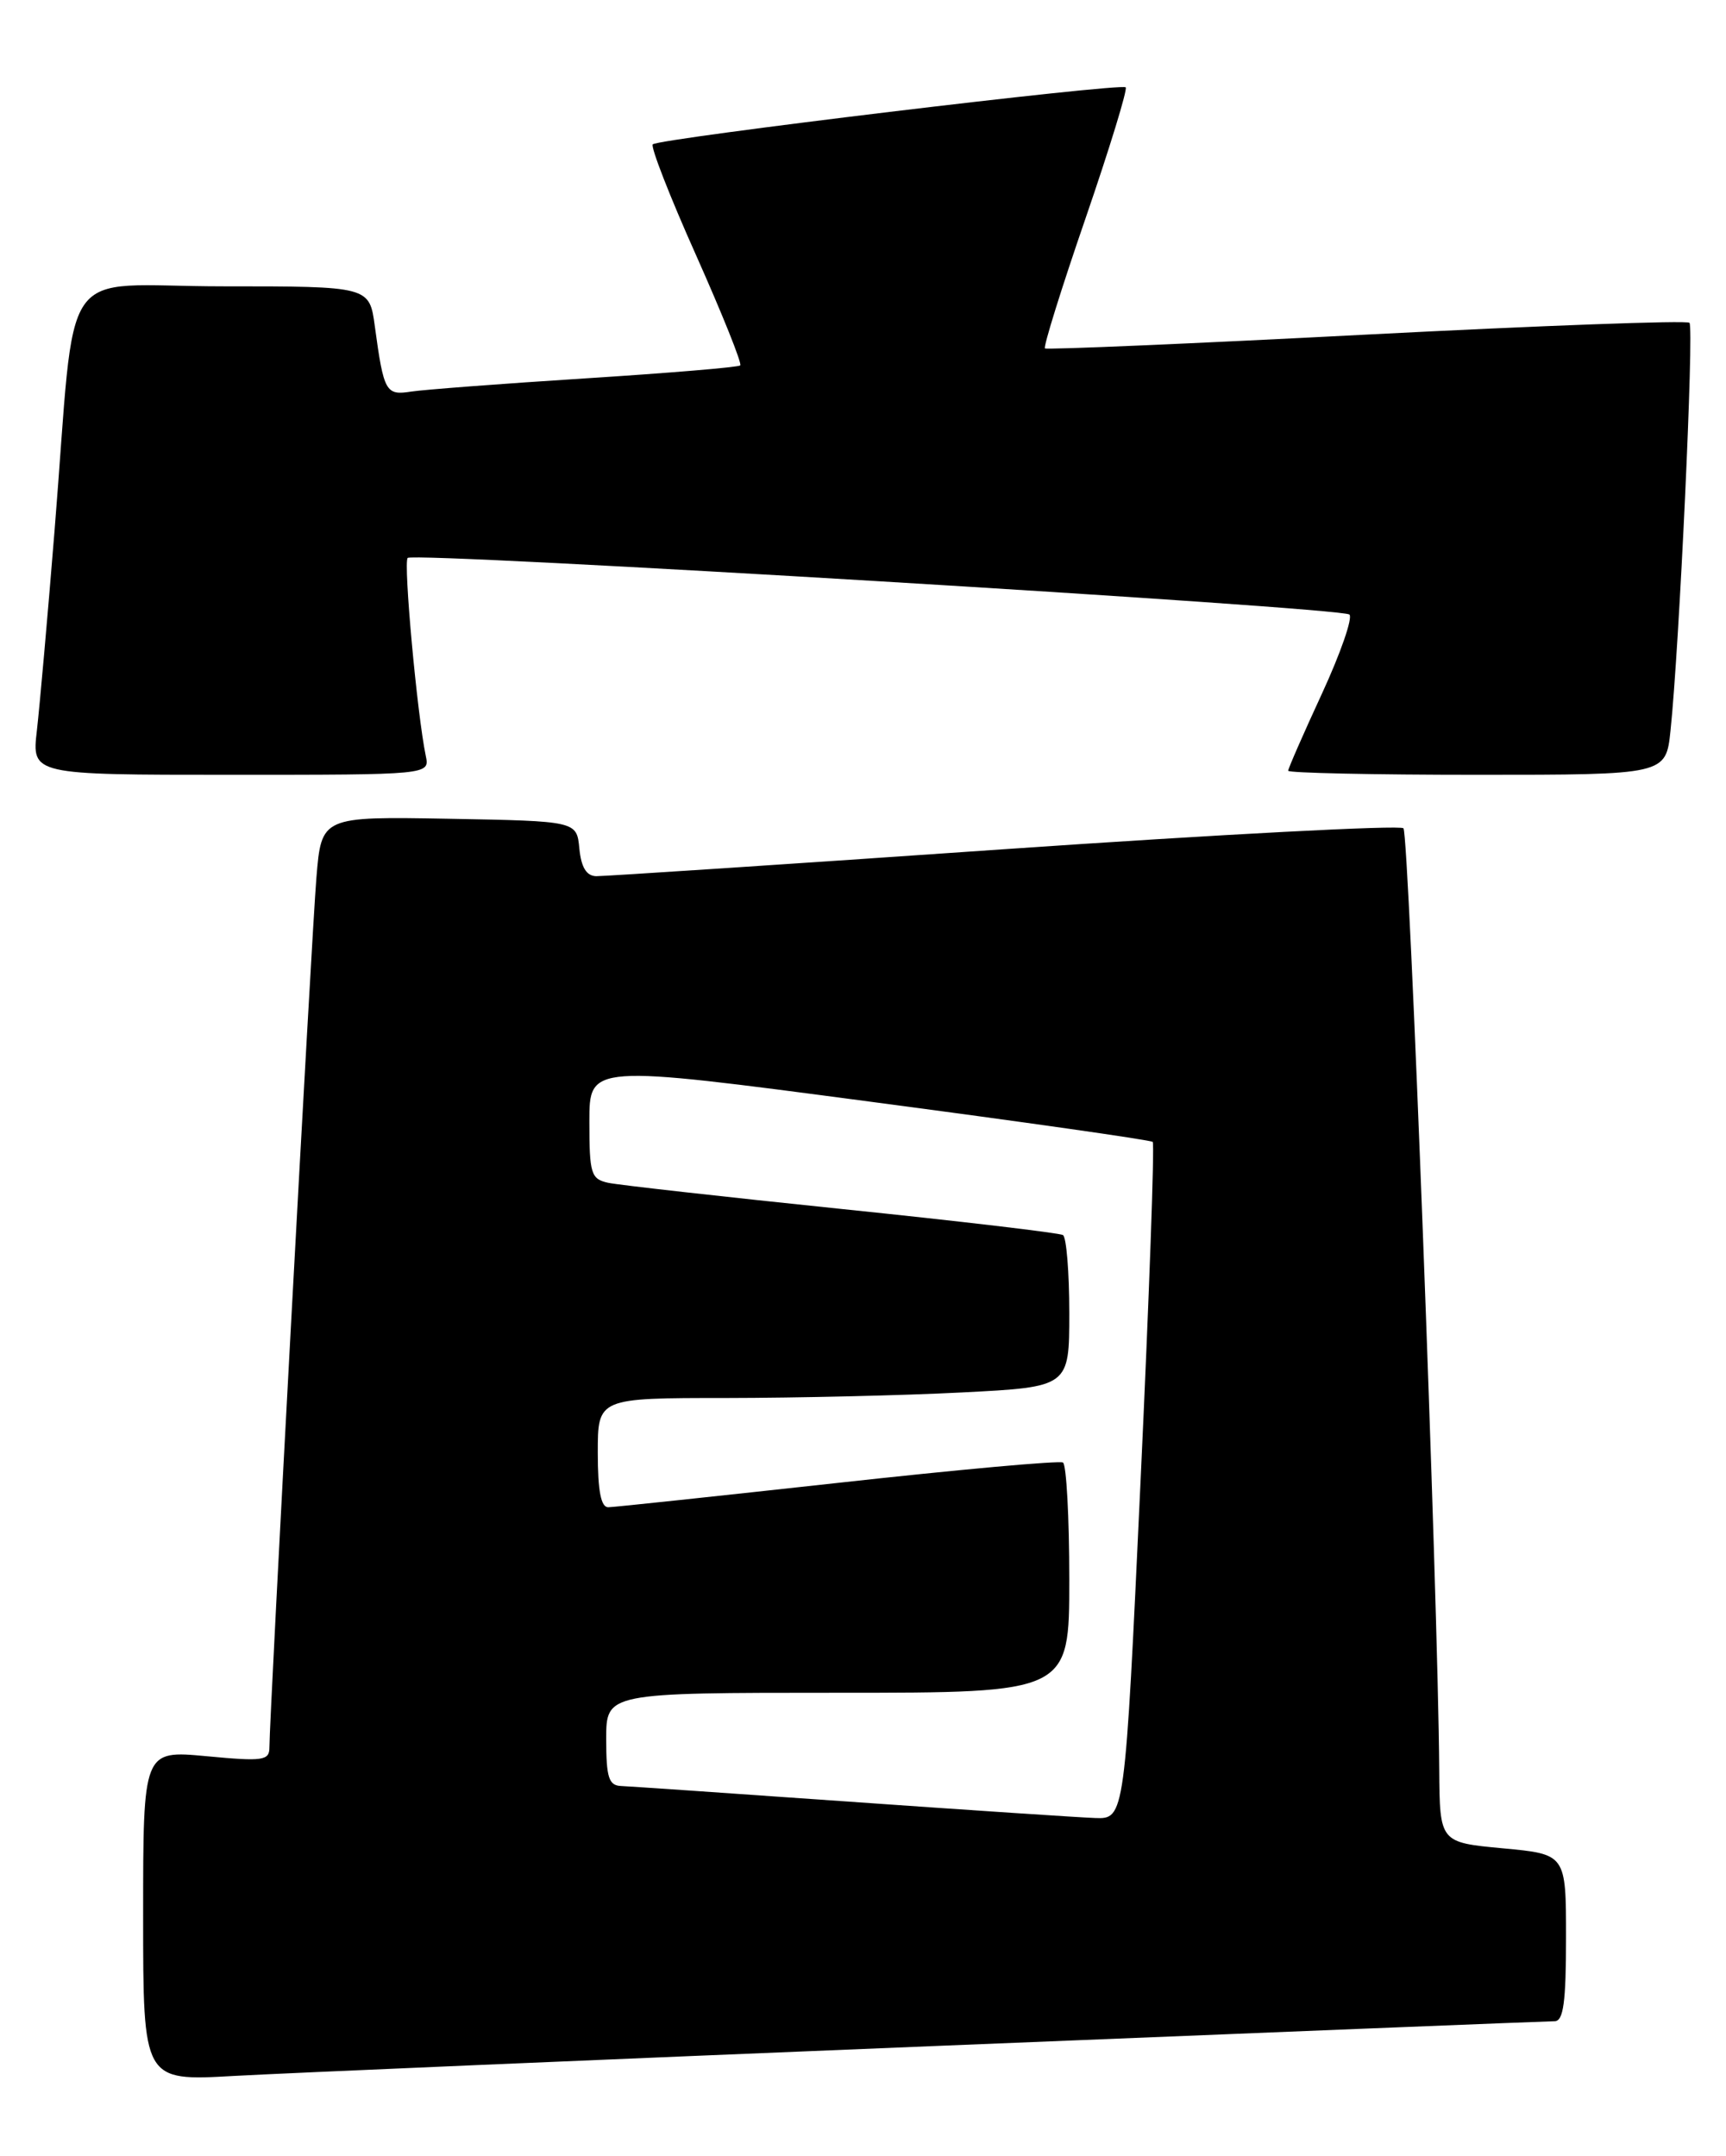 <?xml version="1.0" encoding="UTF-8" standalone="no"?>
<!DOCTYPE svg PUBLIC "-//W3C//DTD SVG 1.1//EN" "http://www.w3.org/Graphics/SVG/1.1/DTD/svg11.dtd" >
<svg xmlns="http://www.w3.org/2000/svg" xmlns:xlink="http://www.w3.org/1999/xlink" version="1.1" viewBox="0 0 205 256">
 <g >
 <path fill="currentColor"
d=" M 110.90 242.95 C 150.72 241.33 183.91 240.00 184.65 240.00 C 185.69 240.00 186.00 237.74 186.00 230.09 C 186.00 220.17 186.00 220.17 178.50 219.47 C 171.00 218.77 171.00 218.77 170.94 210.13 C 170.79 189.27 167.35 99.02 166.69 98.35 C 166.28 97.95 144.92 99.07 119.22 100.84 C 93.53 102.62 71.74 104.05 70.81 104.04 C 69.65 104.01 69.03 102.99 68.81 100.75 C 68.50 97.50 68.50 97.50 53.34 97.22 C 38.18 96.95 38.18 96.95 37.58 104.22 C 37.00 111.21 32.00 203.84 32.00 207.47 C 32.00 209.06 31.27 209.17 24.50 208.53 C 17.00 207.83 17.00 207.83 17.00 227.47 C 17.00 247.11 17.00 247.11 27.75 246.50 C 33.66 246.17 71.08 244.57 110.90 242.95 Z  M 50.57 89.75 C 49.55 84.90 47.89 66.77 48.42 66.25 C 49.17 65.50 159.28 72.12 160.27 72.97 C 160.69 73.34 159.23 77.55 157.02 82.34 C 154.81 87.12 153.00 91.25 153.00 91.52 C 153.00 91.78 163.09 92.00 175.43 92.00 C 197.86 92.00 197.86 92.00 198.41 86.75 C 199.45 76.92 201.22 38.88 200.66 38.33 C 200.36 38.02 183.10 38.66 162.30 39.73 C 141.51 40.81 124.32 41.54 124.11 41.37 C 123.90 41.20 126.06 34.25 128.93 25.93 C 131.79 17.61 133.94 10.60 133.70 10.37 C 133.15 9.82 78.23 16.44 77.53 17.14 C 77.25 17.42 79.56 23.35 82.68 30.32 C 85.79 37.30 88.15 43.17 87.92 43.39 C 87.69 43.61 79.40 44.30 69.50 44.93 C 59.60 45.56 50.29 46.27 48.81 46.50 C 45.82 46.97 45.58 46.54 44.52 38.75 C 43.88 34.00 43.88 34.00 26.51 34.00 C 6.52 34.00 9.13 30.22 6.48 63.00 C 5.66 73.17 4.71 83.86 4.38 86.75 C 3.77 92.00 3.77 92.00 27.40 92.00 C 51.04 92.00 51.04 92.00 50.57 89.75 Z  M 101.00 213.94 C 86.97 212.95 74.71 212.11 73.75 212.07 C 72.30 212.01 72.00 211.04 72.00 206.50 C 72.00 201.00 72.00 201.00 99.50 201.00 C 127.00 201.00 127.00 201.00 127.00 187.56 C 127.00 180.17 126.66 173.91 126.25 173.66 C 125.84 173.41 113.80 174.50 99.50 176.08 C 85.20 177.65 72.94 178.96 72.25 178.97 C 71.38 178.99 71.00 177.05 71.00 172.50 C 71.00 166.00 71.00 166.00 86.25 166.00 C 94.64 165.99 107.24 165.70 114.25 165.34 C 127.00 164.69 127.00 164.69 127.00 155.90 C 127.00 151.07 126.66 146.91 126.25 146.65 C 125.83 146.40 114.02 145.00 100.00 143.56 C 85.97 142.11 73.49 140.71 72.25 140.45 C 70.19 140.00 70.00 139.40 70.00 133.18 C 70.00 126.40 70.00 126.40 103.25 130.80 C 121.54 133.21 136.69 135.37 136.91 135.59 C 137.14 135.81 136.49 153.99 135.46 176.00 C 133.60 216.00 133.60 216.00 130.05 215.87 C 128.10 215.80 115.03 214.93 101.00 213.94 Z "/>
</g>
</svg>